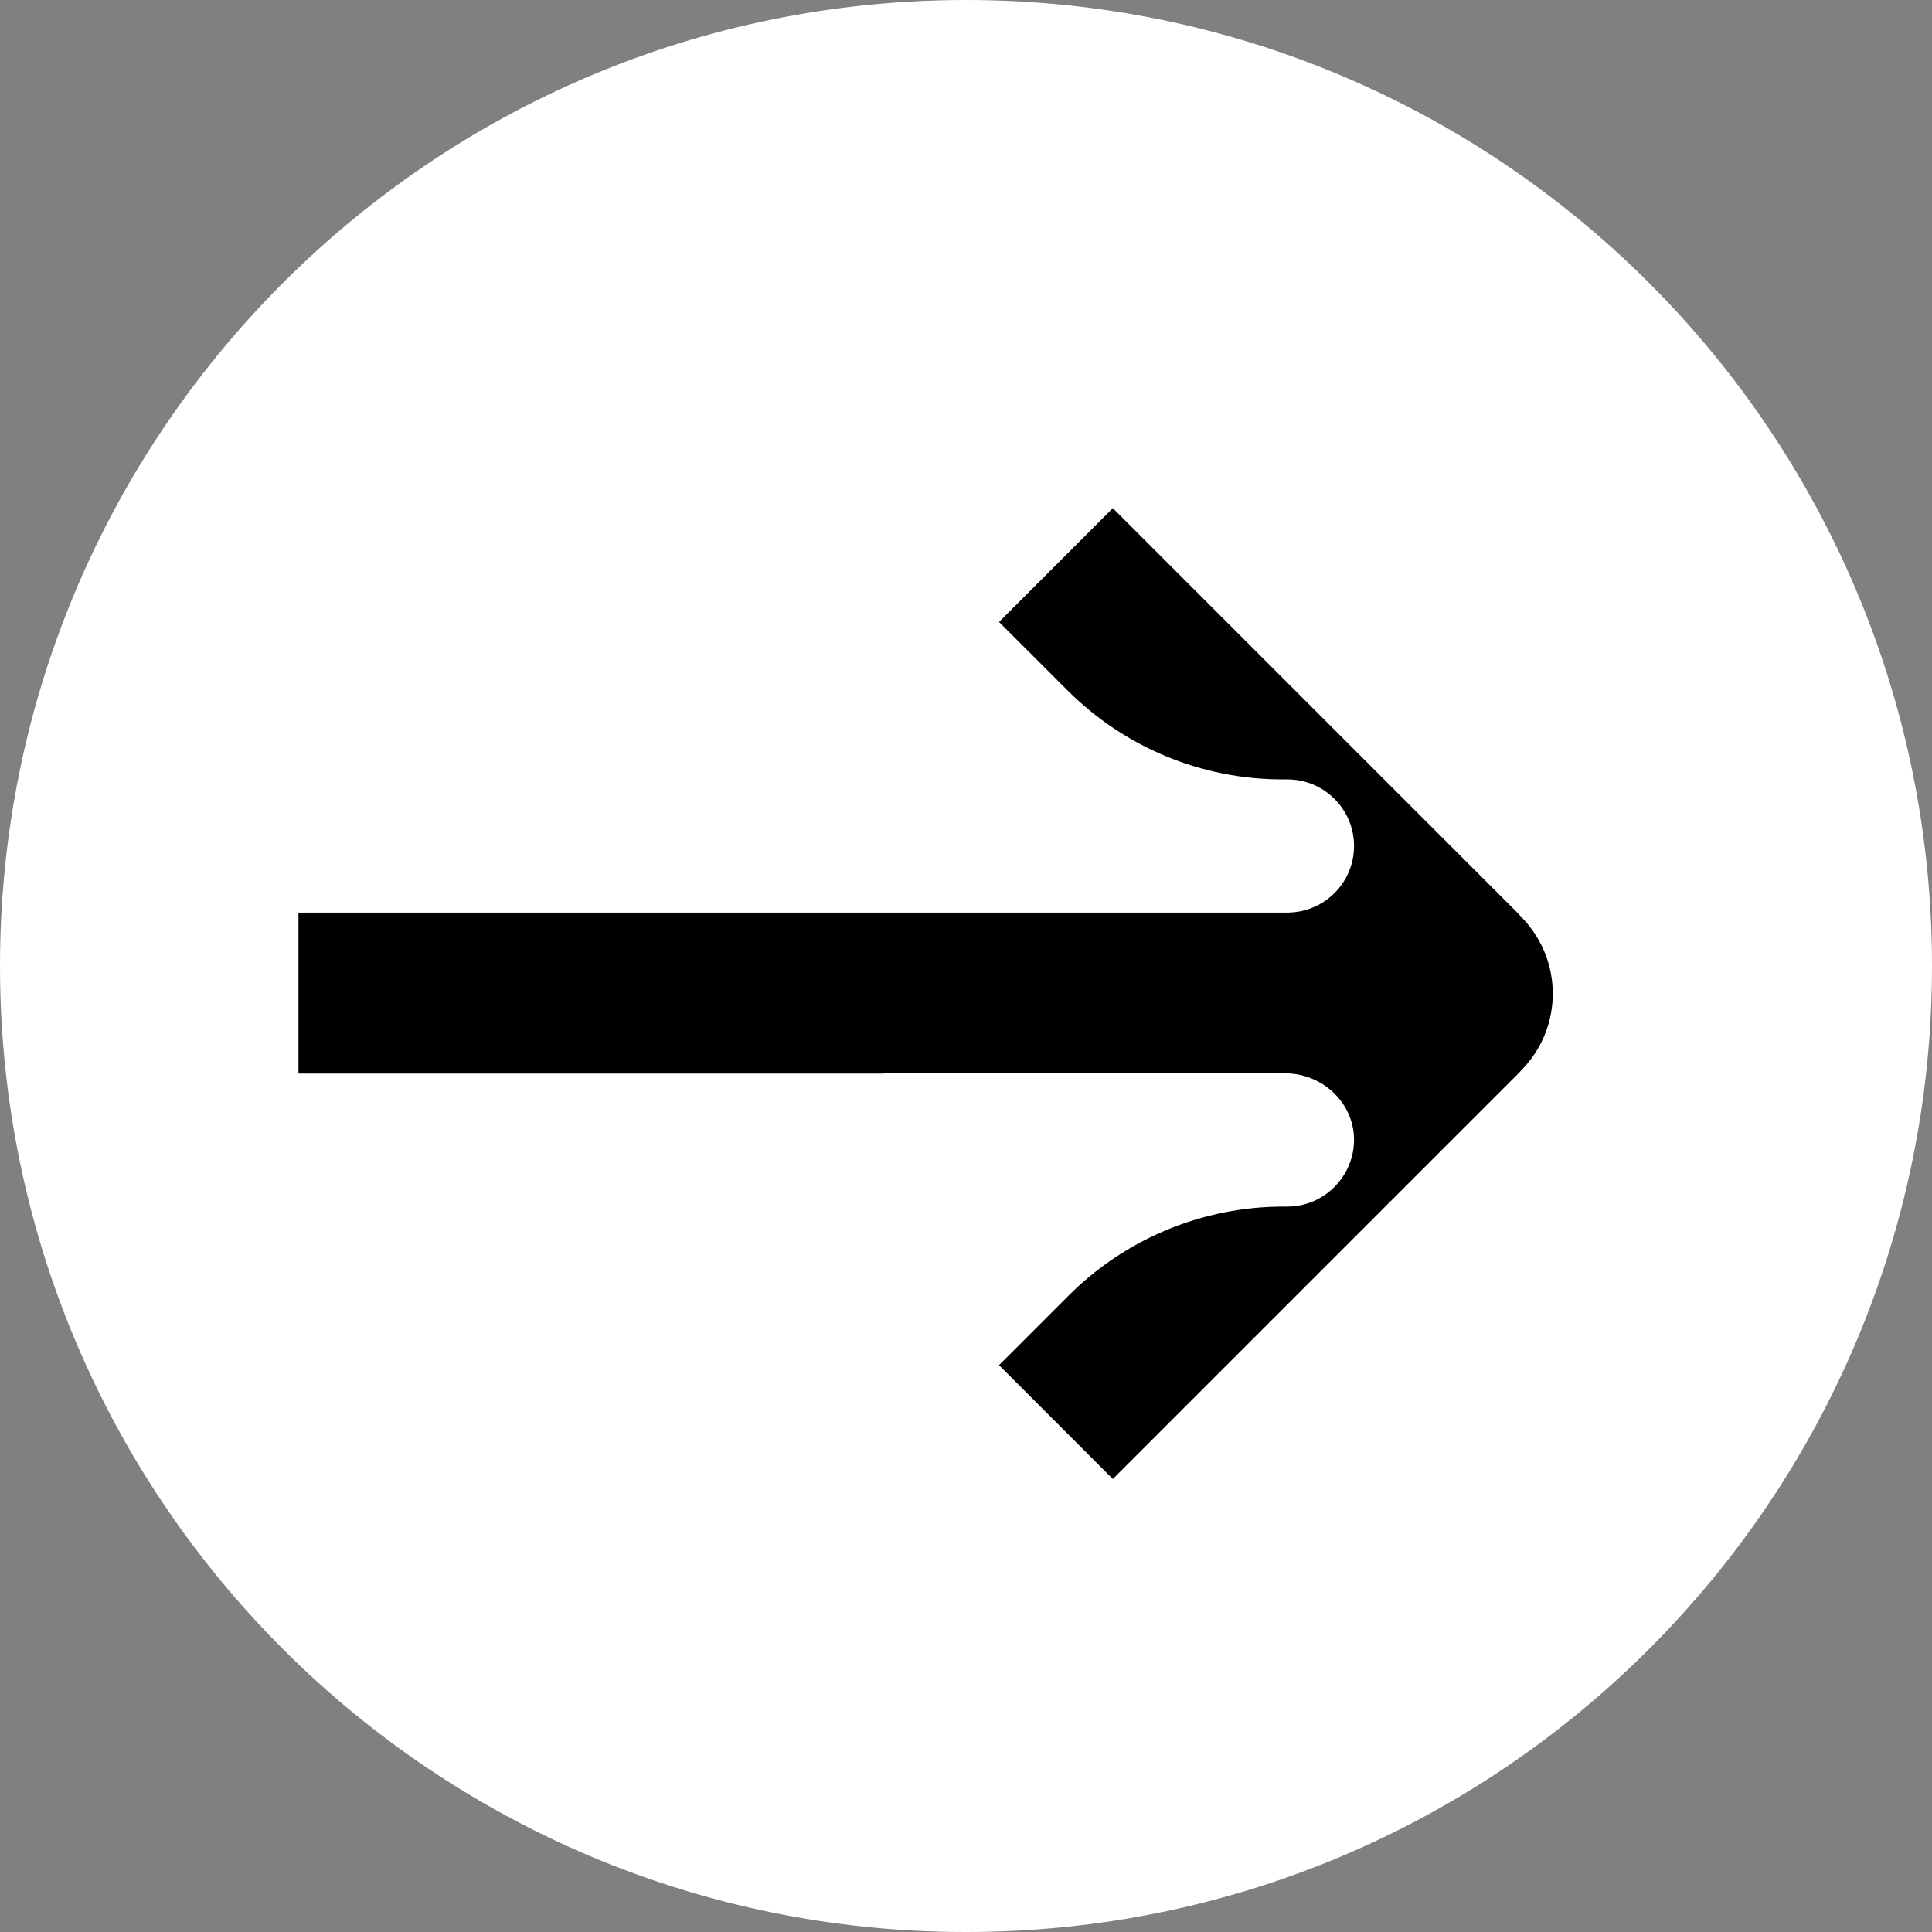 <svg class="overflow-visible" width="20%" viewBox="0 0 43 43" fill="none" xmlns="http://www.w3.org/2000/svg">
                                            <rect x="0" y="0" width="43" height="43" fill="#808080" stroke="none"/>
                                            <path d="M43 21.5C43 33.374 33.374 43 21.5 43C9.626 43 0 33.374 0 21.5C0 9.626 9.626 0 21.5 0C33.374 0 43 9.626 43 21.5Z" fill="white"></path>
                                            <path d="M33.772 20.314L24.768 11.31L22.235 13.843L23.759 15.366C25.028 16.636 26.747 17.347 28.541 17.347H28.653C29.472 17.347 30.136 18.011 30.136 18.83C30.136 19.632 29.498 20.284 28.702 20.31L28.705 20.312L6.643 20.312V23.894H19.654C19.689 23.891 19.724 23.889 19.761 23.889L28.604 23.889C29.42 23.889 30.121 24.528 30.136 25.344C30.151 26.16 29.482 26.855 28.653 26.855H28.566C26.772 26.855 25.051 27.568 23.783 28.836L22.235 30.384L24.768 32.918L33.781 23.905L33.904 23.774C34.778 22.841 34.778 21.39 33.904 20.457L33.772 20.315V20.314Z" fill="black"></path>
                                        </svg>